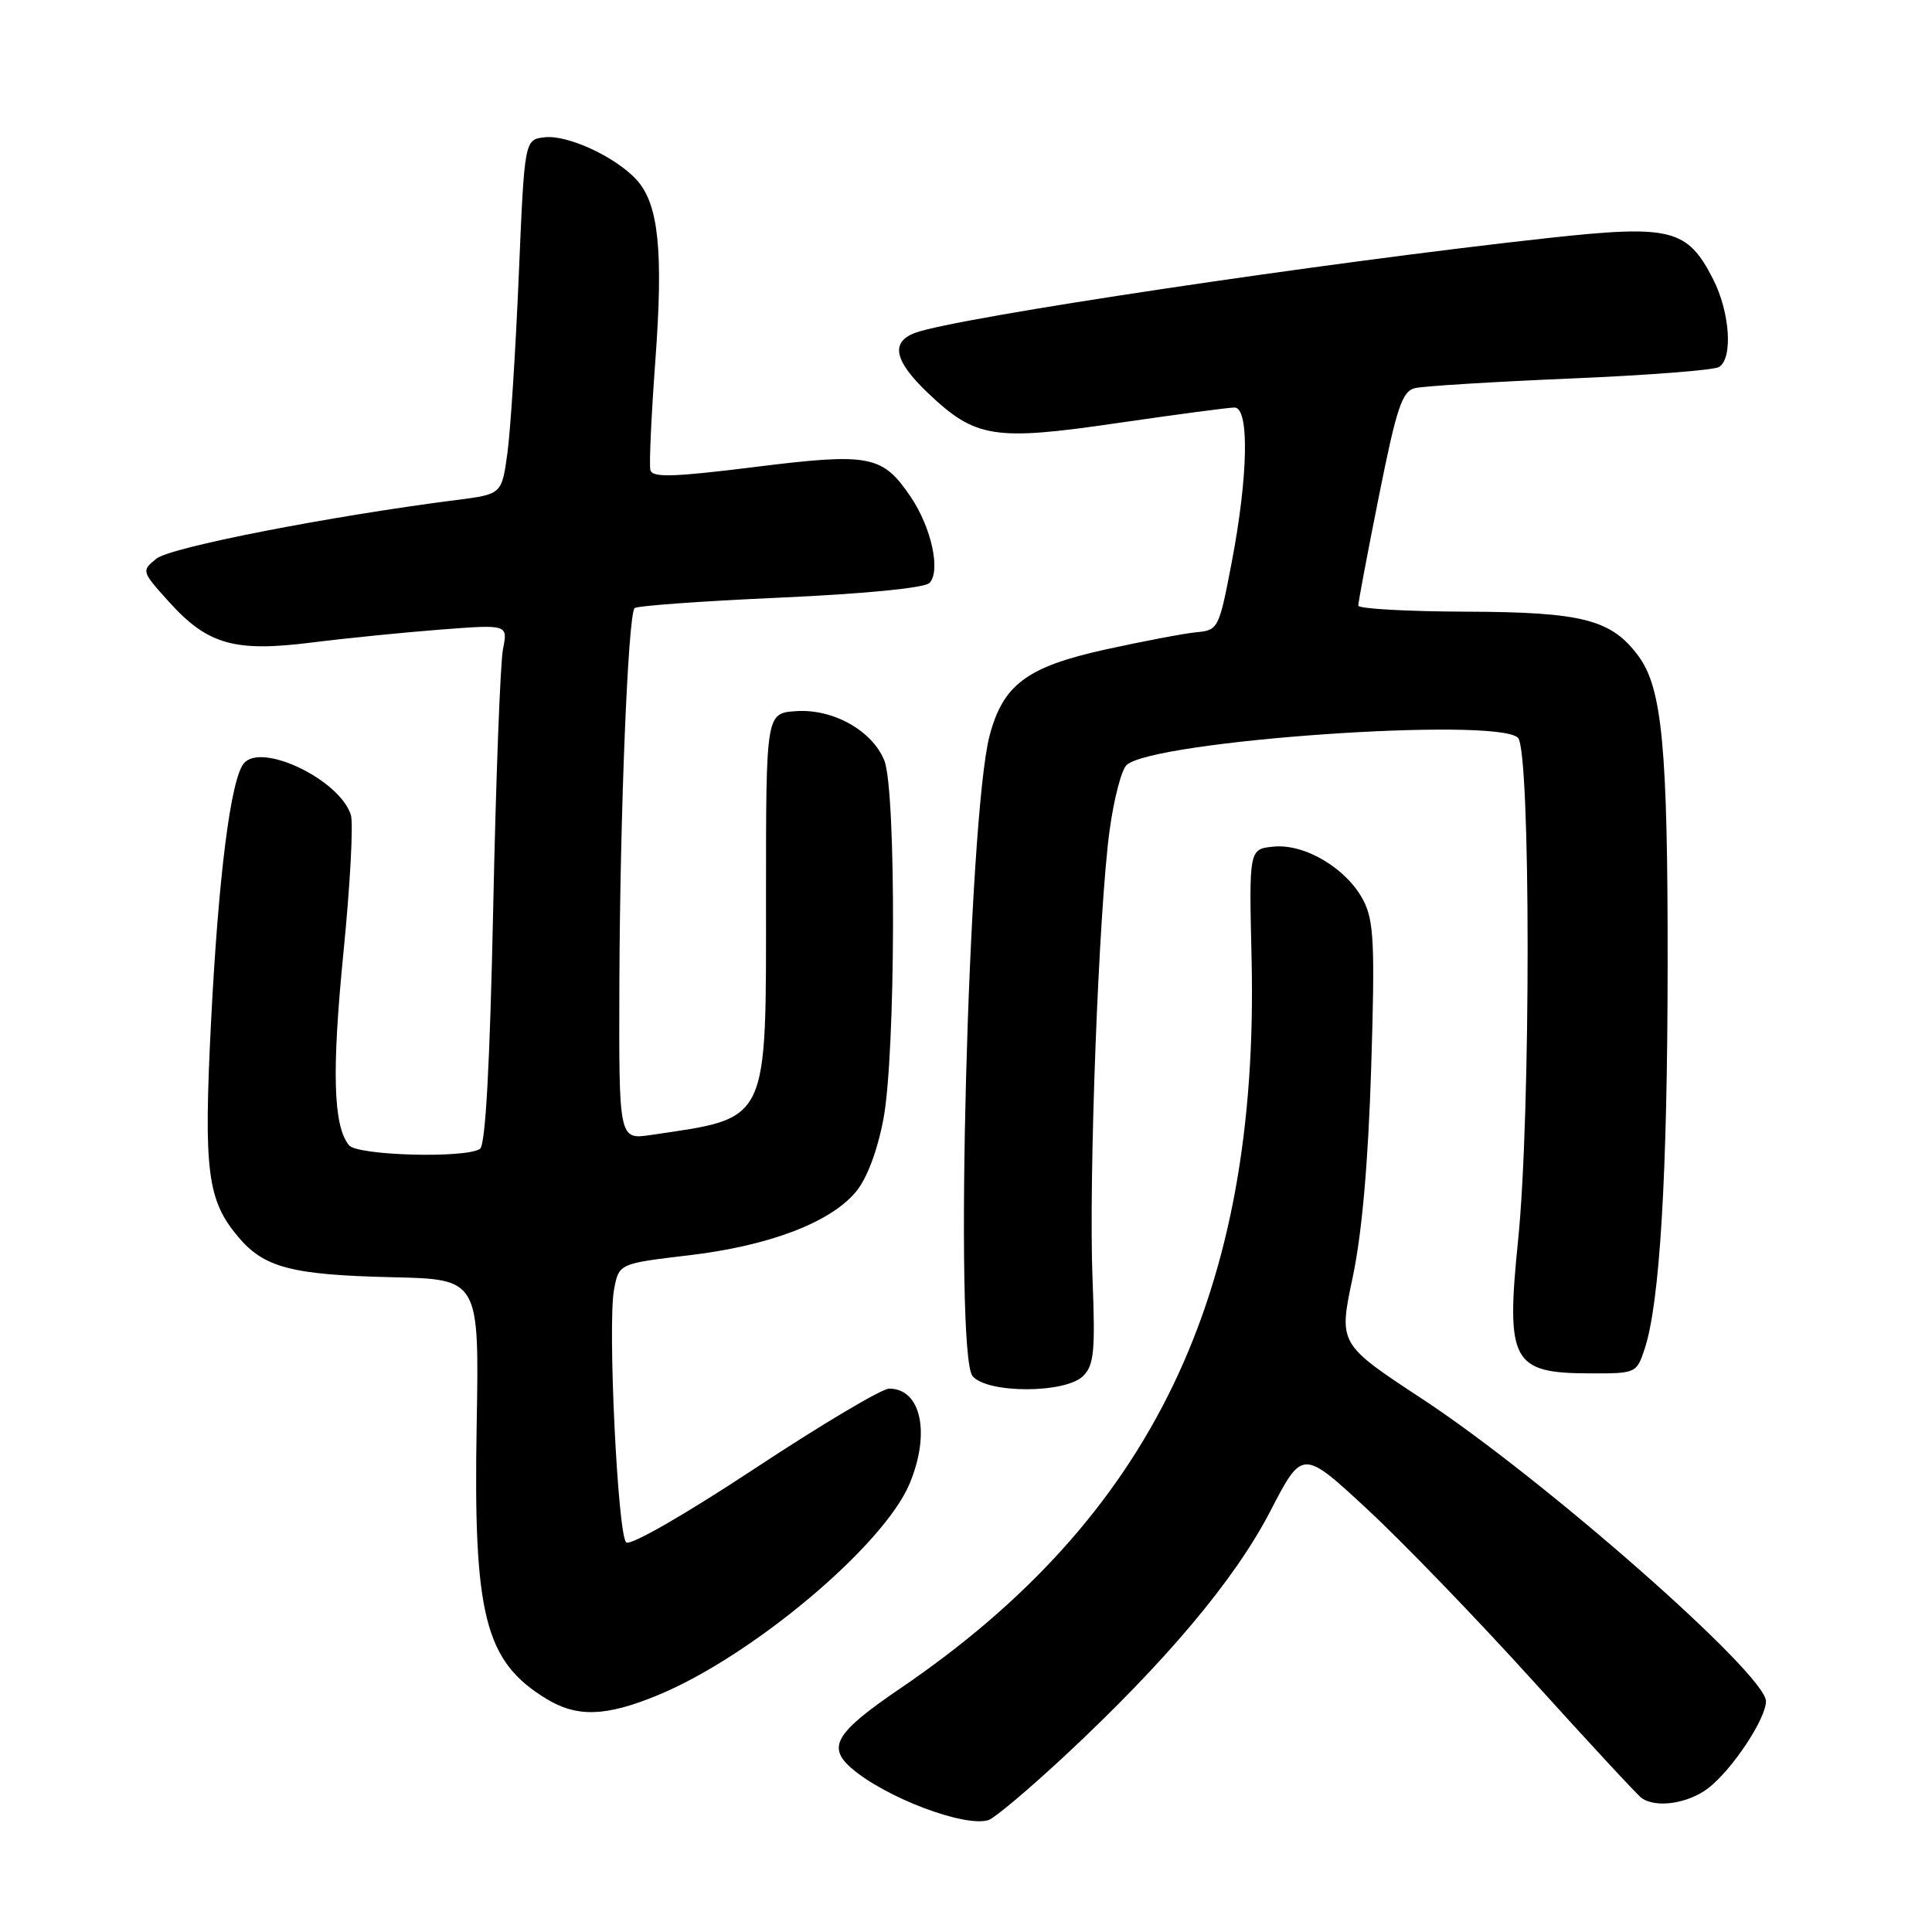<?xml version="1.0" encoding="UTF-8" standalone="no"?>
<!DOCTYPE svg PUBLIC "-//W3C//DTD SVG 1.1//EN" "http://www.w3.org/Graphics/SVG/1.1/DTD/svg11.dtd" >
<svg xmlns="http://www.w3.org/2000/svg" xmlns:xlink="http://www.w3.org/1999/xlink" version="1.1" viewBox="0 0 256 256">
 <g >
 <path fill="currentColor"
d=" M 141.00 232.74 C 154.47 220.20 163.62 209.32 168.31 200.26 C 172.58 192.02 172.58 192.02 181.14 199.95 C 185.85 204.31 195.73 214.55 203.10 222.69 C 210.47 230.84 216.95 237.83 217.50 238.23 C 219.42 239.64 223.75 238.98 226.43 236.88 C 229.61 234.37 234.00 227.73 234.00 225.42 C 234.00 221.85 204.58 195.97 188.49 185.39 C 177.37 178.08 177.37 178.08 179.23 169.29 C 180.47 163.45 181.29 154.12 181.69 141.47 C 182.20 125.12 182.05 122.00 180.66 119.32 C 178.49 115.12 172.94 111.78 168.78 112.18 C 165.50 112.50 165.50 112.50 165.84 127.00 C 166.88 171.45 152.61 201.08 119.25 223.75 C 110.79 229.51 109.58 231.44 112.75 234.23 C 117.21 238.15 127.89 242.20 131.00 241.16 C 131.82 240.88 136.32 237.09 141.00 232.74 Z  M 87.12 224.64 C 99.61 219.50 117.08 204.83 120.53 196.59 C 123.32 189.90 122.05 184.00 117.82 184.00 C 116.85 184.00 108.80 188.78 99.95 194.63 C 90.68 200.74 83.48 204.88 82.97 204.37 C 81.84 203.24 80.51 175.45 81.36 170.89 C 82.01 167.43 82.01 167.43 91.31 166.33 C 101.92 165.07 109.98 162.01 113.40 157.94 C 114.85 156.21 116.24 152.56 117.05 148.32 C 118.69 139.74 118.78 104.68 117.17 100.75 C 115.56 96.80 110.37 93.90 105.50 94.23 C 101.50 94.50 101.50 94.50 101.50 118.67 C 101.50 149.18 102.04 148.05 86.25 150.39 C 82.00 151.02 82.00 151.02 82.07 130.26 C 82.16 107.58 83.22 81.45 84.09 80.58 C 84.39 80.27 93.06 79.65 103.34 79.19 C 114.52 78.69 122.49 77.91 123.15 77.25 C 124.68 75.72 123.44 69.94 120.69 65.86 C 116.94 60.30 115.26 59.98 100.00 61.88 C 89.25 63.22 86.43 63.31 86.18 62.29 C 86.00 61.60 86.30 55.05 86.84 47.75 C 87.91 33.26 87.27 27.06 84.38 23.86 C 81.61 20.80 75.23 17.84 72.17 18.19 C 69.50 18.50 69.50 18.50 68.74 36.50 C 68.32 46.40 67.65 56.97 67.24 59.99 C 66.49 65.49 66.49 65.49 60.49 66.25 C 43.61 68.41 22.58 72.52 20.73 74.02 C 18.72 75.65 18.74 75.70 22.42 79.78 C 27.51 85.41 31.08 86.43 41.29 85.14 C 45.80 84.57 53.51 83.80 58.40 83.42 C 67.30 82.74 67.30 82.74 66.65 86.00 C 66.29 87.79 65.71 103.26 65.35 120.38 C 64.91 141.20 64.33 151.74 63.60 152.23 C 61.68 153.52 47.34 153.12 46.24 151.75 C 44.15 149.17 43.95 141.96 45.51 126.20 C 46.40 117.27 46.84 109.07 46.49 107.98 C 45.01 103.30 34.62 98.32 32.30 101.16 C 30.56 103.30 28.94 116.11 27.96 135.50 C 26.97 155.18 27.46 159.02 31.56 163.89 C 35.00 167.98 38.65 168.93 52.00 169.24 C 63.50 169.50 63.50 169.50 63.16 188.85 C 62.71 214.09 64.25 220.13 72.39 225.10 C 76.46 227.58 80.26 227.46 87.12 224.64 Z  M 143.53 182.32 C 144.96 180.90 145.14 178.99 144.77 169.57 C 144.23 156.34 145.59 120.51 147.03 110.01 C 147.59 105.89 148.60 102.01 149.27 101.38 C 152.76 98.13 198.30 94.95 201.14 97.76 C 202.83 99.43 202.85 147.76 201.16 164.28 C 199.52 180.43 200.34 181.96 210.67 181.98 C 216.77 182.00 216.86 181.96 217.93 178.72 C 219.93 172.65 220.95 155.67 220.97 127.89 C 221.00 99.24 220.25 91.24 217.15 87.00 C 213.56 82.09 209.76 81.10 194.25 81.05 C 186.41 81.02 179.99 80.66 179.98 80.25 C 179.97 79.84 181.20 73.29 182.72 65.71 C 185.07 53.97 185.79 51.84 187.49 51.43 C 188.60 51.16 197.84 50.59 208.03 50.16 C 218.23 49.73 227.11 49.05 227.78 48.63 C 229.65 47.48 229.23 41.37 226.99 36.98 C 223.59 30.32 221.41 29.77 205.32 31.52 C 175.58 34.77 126.62 42.09 121.25 44.11 C 117.96 45.34 118.49 47.82 122.94 52.06 C 129.26 58.07 131.69 58.45 148.04 56.06 C 155.81 54.93 162.80 54.00 163.58 54.00 C 165.56 54.00 165.40 63.04 163.21 74.50 C 161.52 83.33 161.43 83.51 158.49 83.78 C 156.85 83.94 151.40 84.98 146.39 86.08 C 136.06 88.37 132.90 90.73 131.12 97.50 C 128.29 108.31 126.40 179.36 128.87 182.34 C 130.80 184.67 141.20 184.66 143.53 182.32 Z "/>
</g>
</svg>